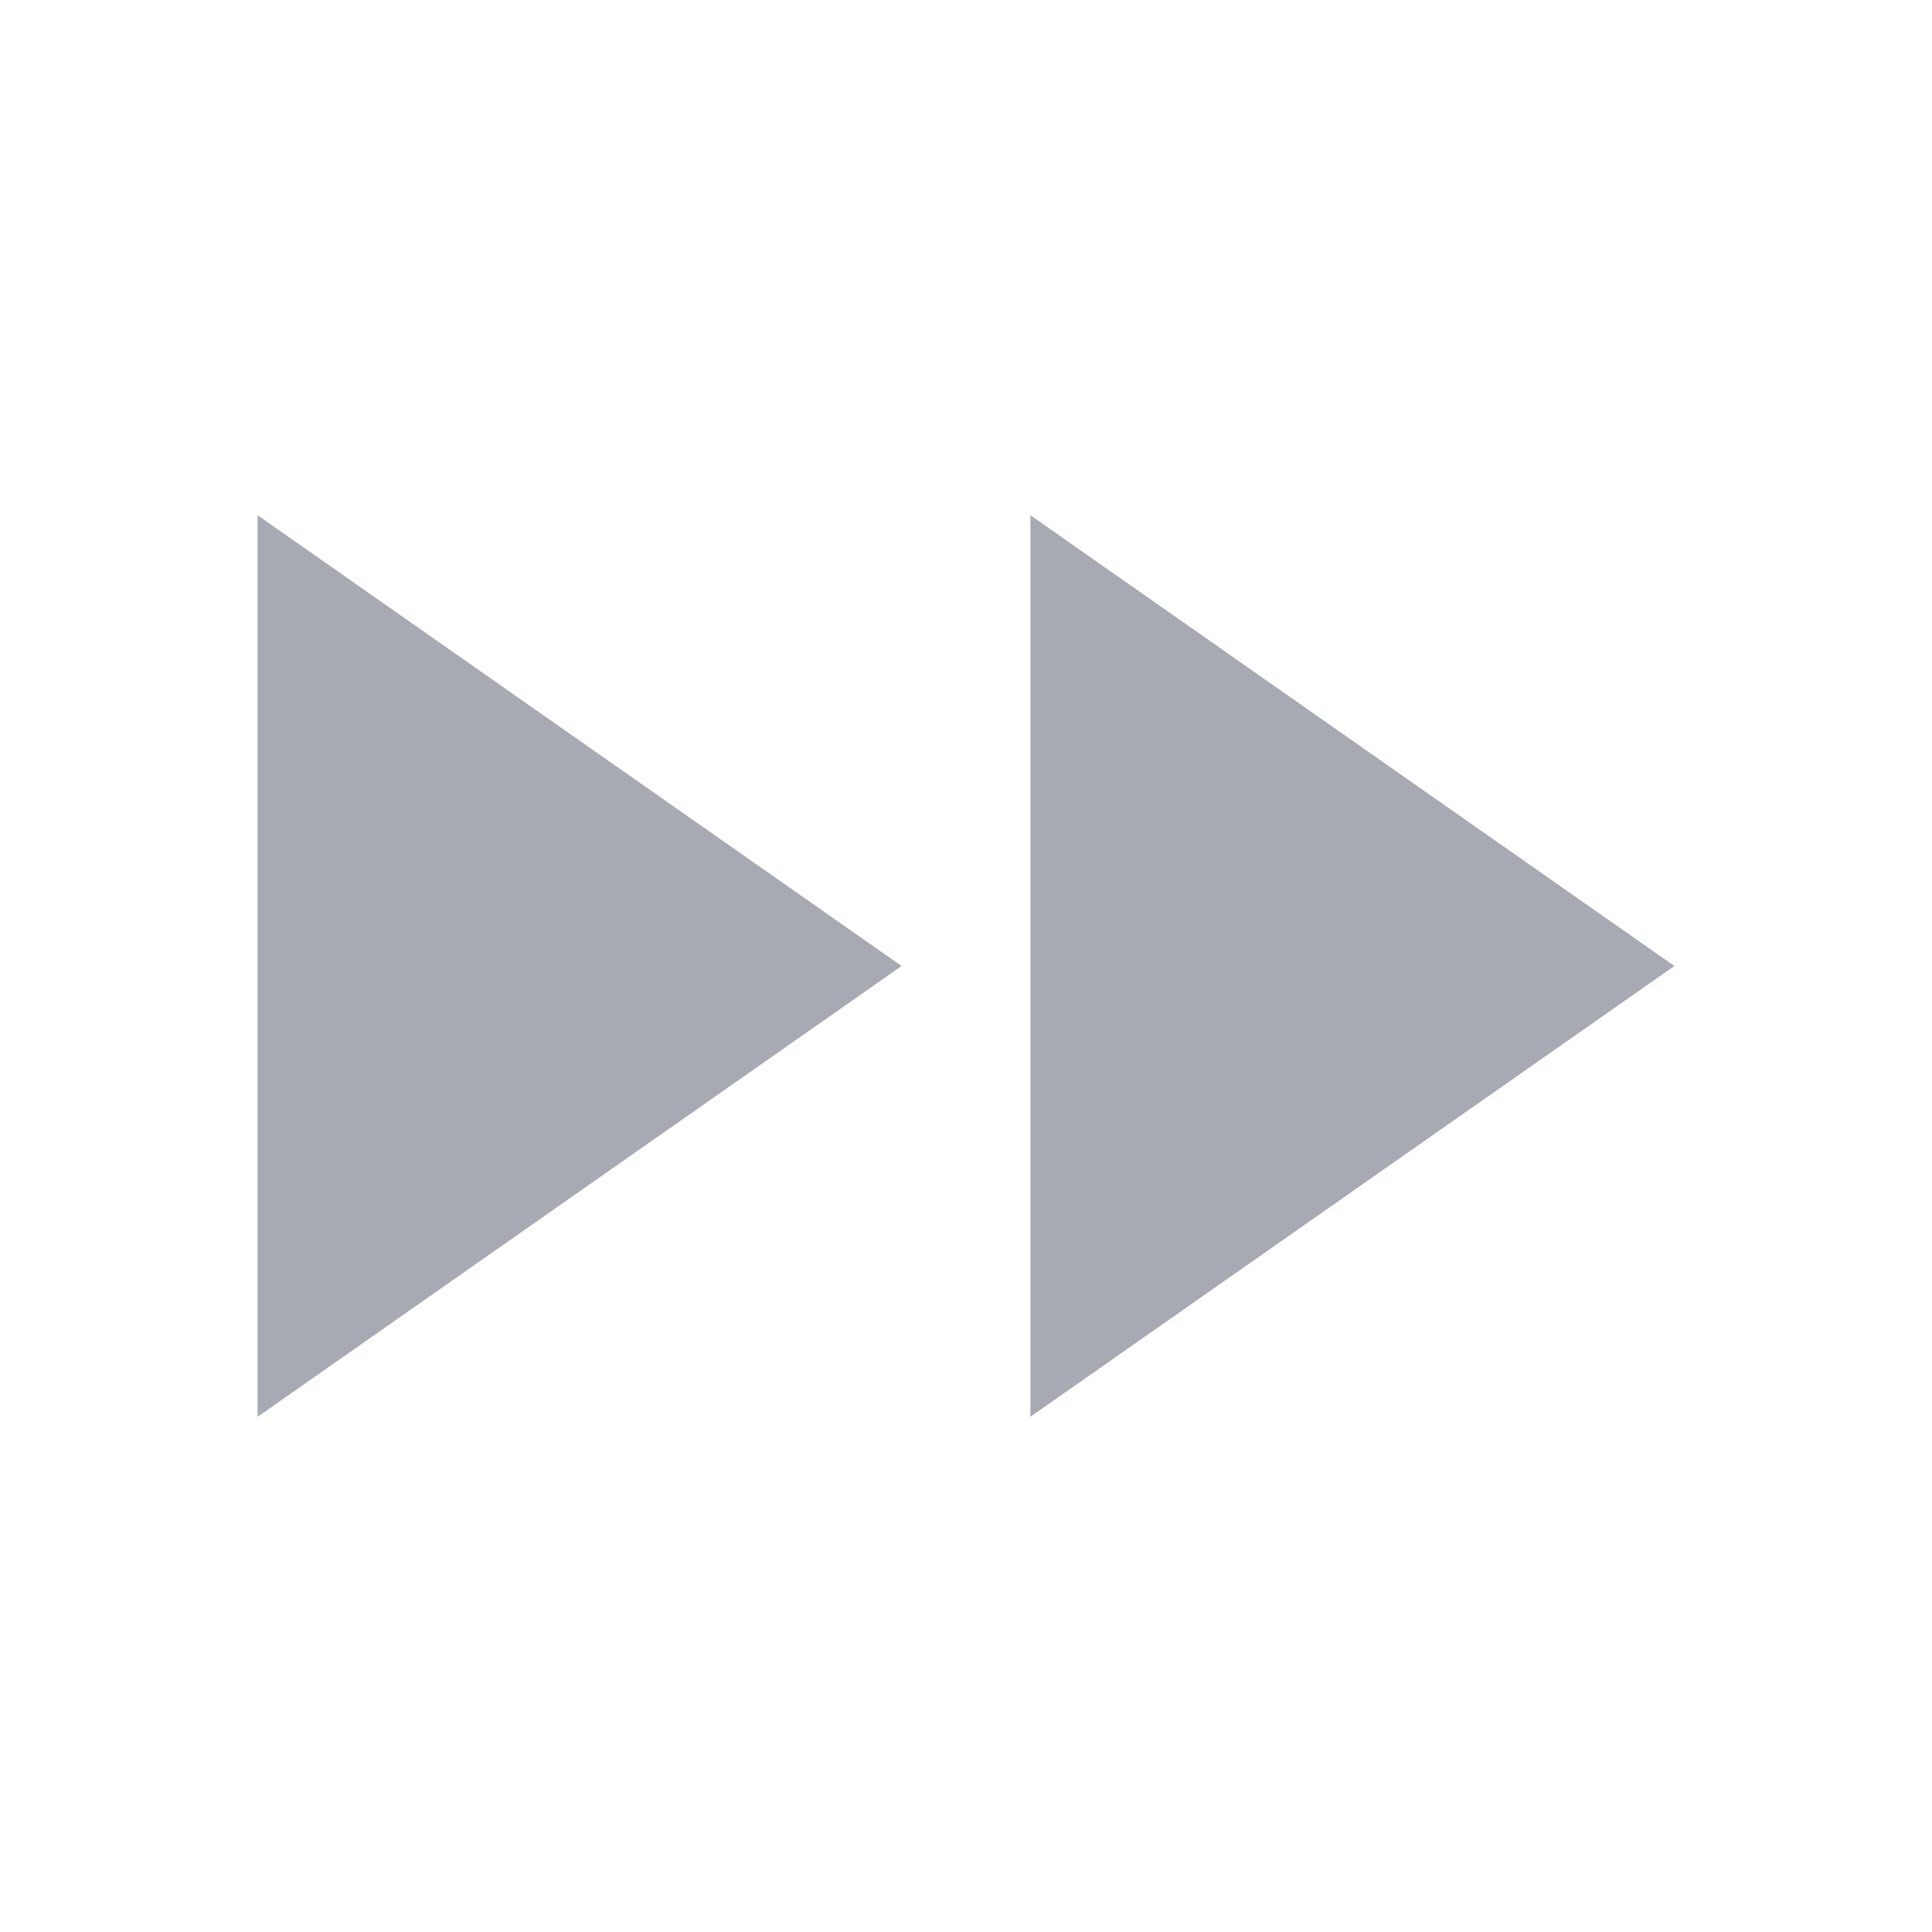 <svg width="15" height="15" viewBox="0 0 15 15" fill="none" xmlns="http://www.w3.org/2000/svg">
<path d="M7 7.5L2 11L2 4L7 7.5Z" fill="#A8AAB3"/>
<path d="M13 7.5L8 11V4L13 7.5Z" fill="#A8AAB3"/>
</svg>
